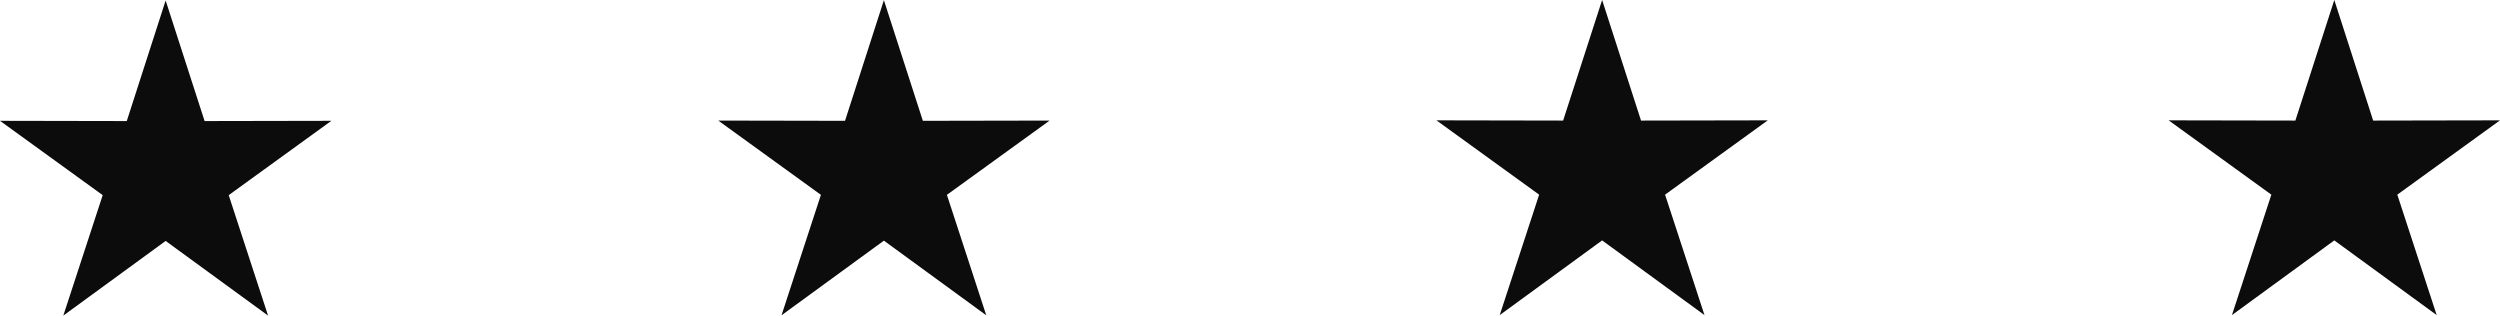 <svg version="1.1" id="图层_1" x="0px" y="0px" width="82.77px" height="10.449px" viewBox="0 0 82.77 10.449" enable-background="new 0 0 82.77 10.449" xml:space="preserve" xmlns="http://www.w3.org/2000/svg" xmlns:xlink="http://www.w3.org/1999/xlink" xmlns:xml="http://www.w3.org/XML/1998/namespace">
  <polygon fill-rule="evenodd" clip-rule="evenodd" fill="#0C0C0C" points="5.484,0.016 4.197,4.008 0,4 3.4,6.461 2.096,10.449 
	5.484,7.977 8.875,10.449 7.572,6.461 10.971,4 6.774,4.008 " class="color c1"/>
  <polygon fill-rule="evenodd" clip-rule="evenodd" fill="#0C0C0C" points="29.264,0.006 27.977,4 23.78,3.992 27.179,6.451 
	25.874,10.439 29.264,7.967 32.653,10.439 31.35,6.451 34.75,3.992 30.554,4 " class="color c1"/>
  <polygon fill-rule="evenodd" clip-rule="evenodd" fill="#0C0C0C" points="53.043,0 51.752,3.992 47.557,3.984 50.958,6.445 
	49.653,10.432 53.043,7.959 56.432,10.432 55.127,6.445 58.528,3.984 54.331,3.992 " class="color c1"/>
  <polygon fill-rule="evenodd" clip-rule="evenodd" fill="#0C0C0C" points="77.284,0 75.995,3.992 71.799,3.984 75.2,6.445 
	73.895,10.432 77.284,7.959 80.674,10.432 79.37,6.445 82.77,3.984 78.571,3.992 " class="color c1"/>
</svg>